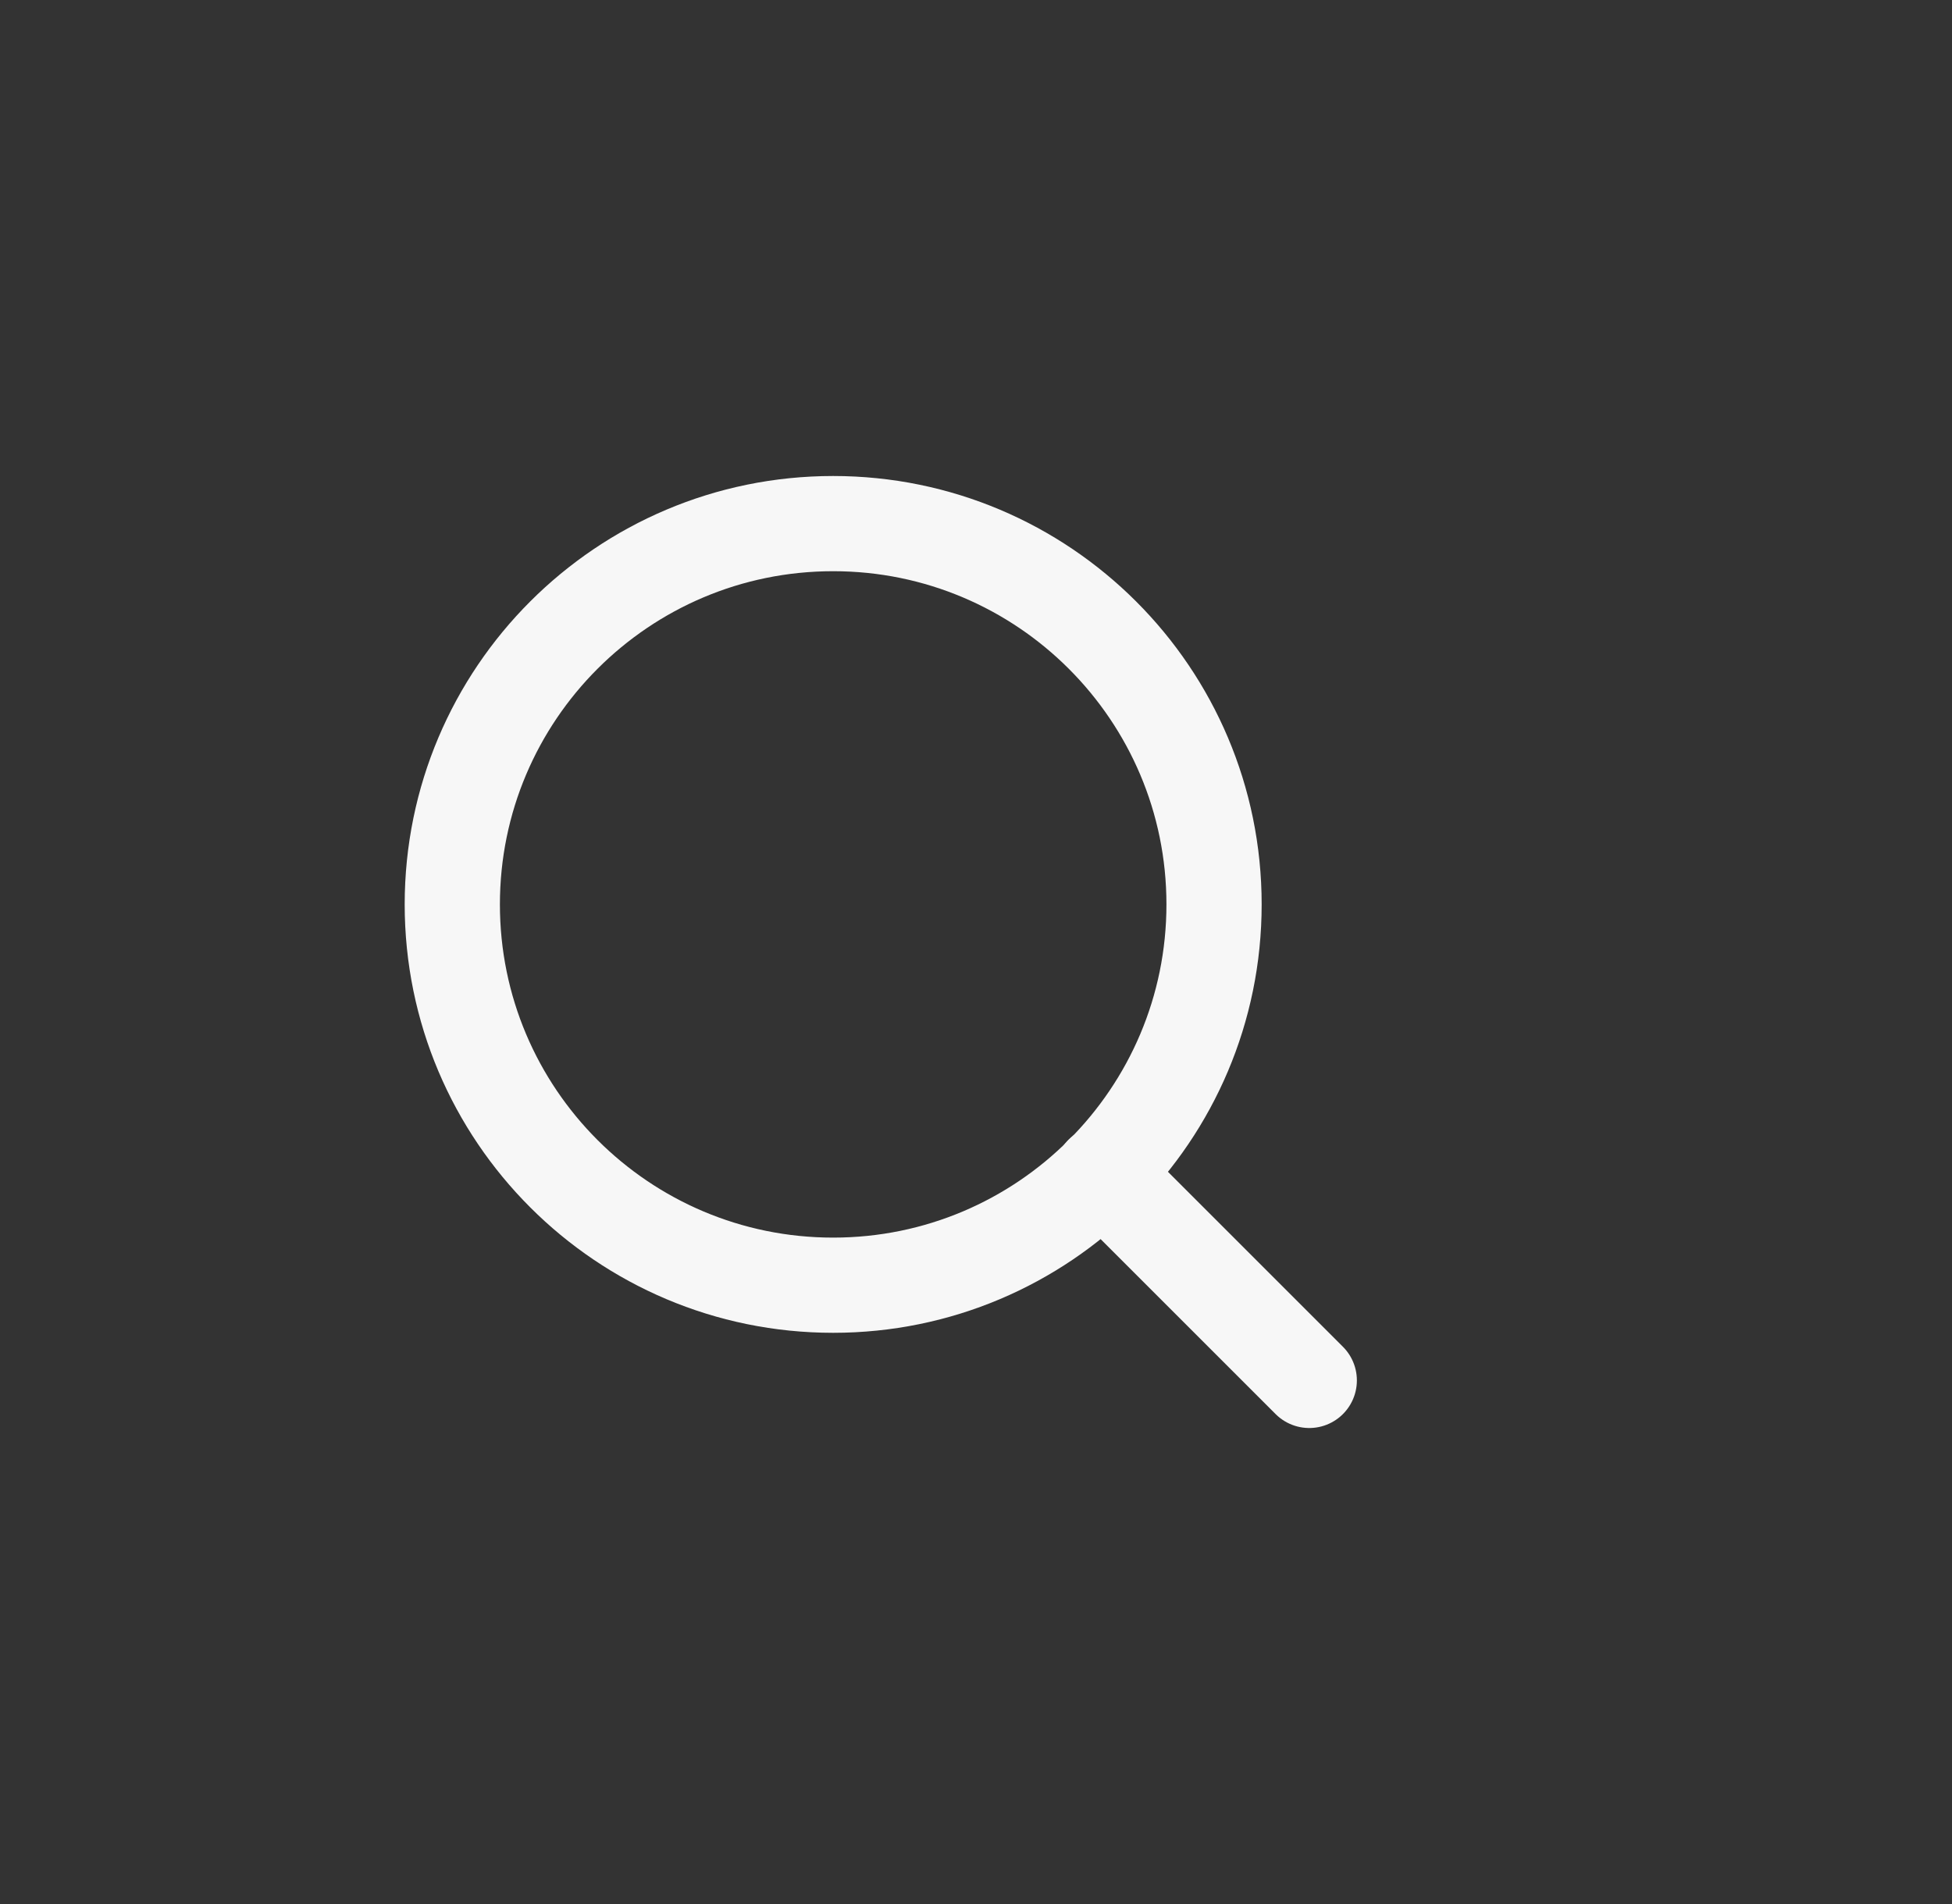 <svg width="41" height="40" viewBox="0 0 41 40" fill="none" xmlns="http://www.w3.org/2000/svg">
<rect x="0" y="0" width="41" height="40" fill="#333333" stroke="none"/>
<path d="M17.5 27C21.918 27 25.5 23.418 25.5 19C25.5 14.582 21.918 11 17.5 11C13.082 11 9.5 14.582 9.5 19C9.5 23.418 13.082 27 17.5 27Z" stroke="#F7F7F7" stroke-width="2" stroke-linecap="round" stroke-linejoin="round"/>
<path d="M27.5 29L23.15 24.65" stroke="#F7F7F7" stroke-width="2" stroke-linecap="round" stroke-linejoin="round"/>
</svg>
